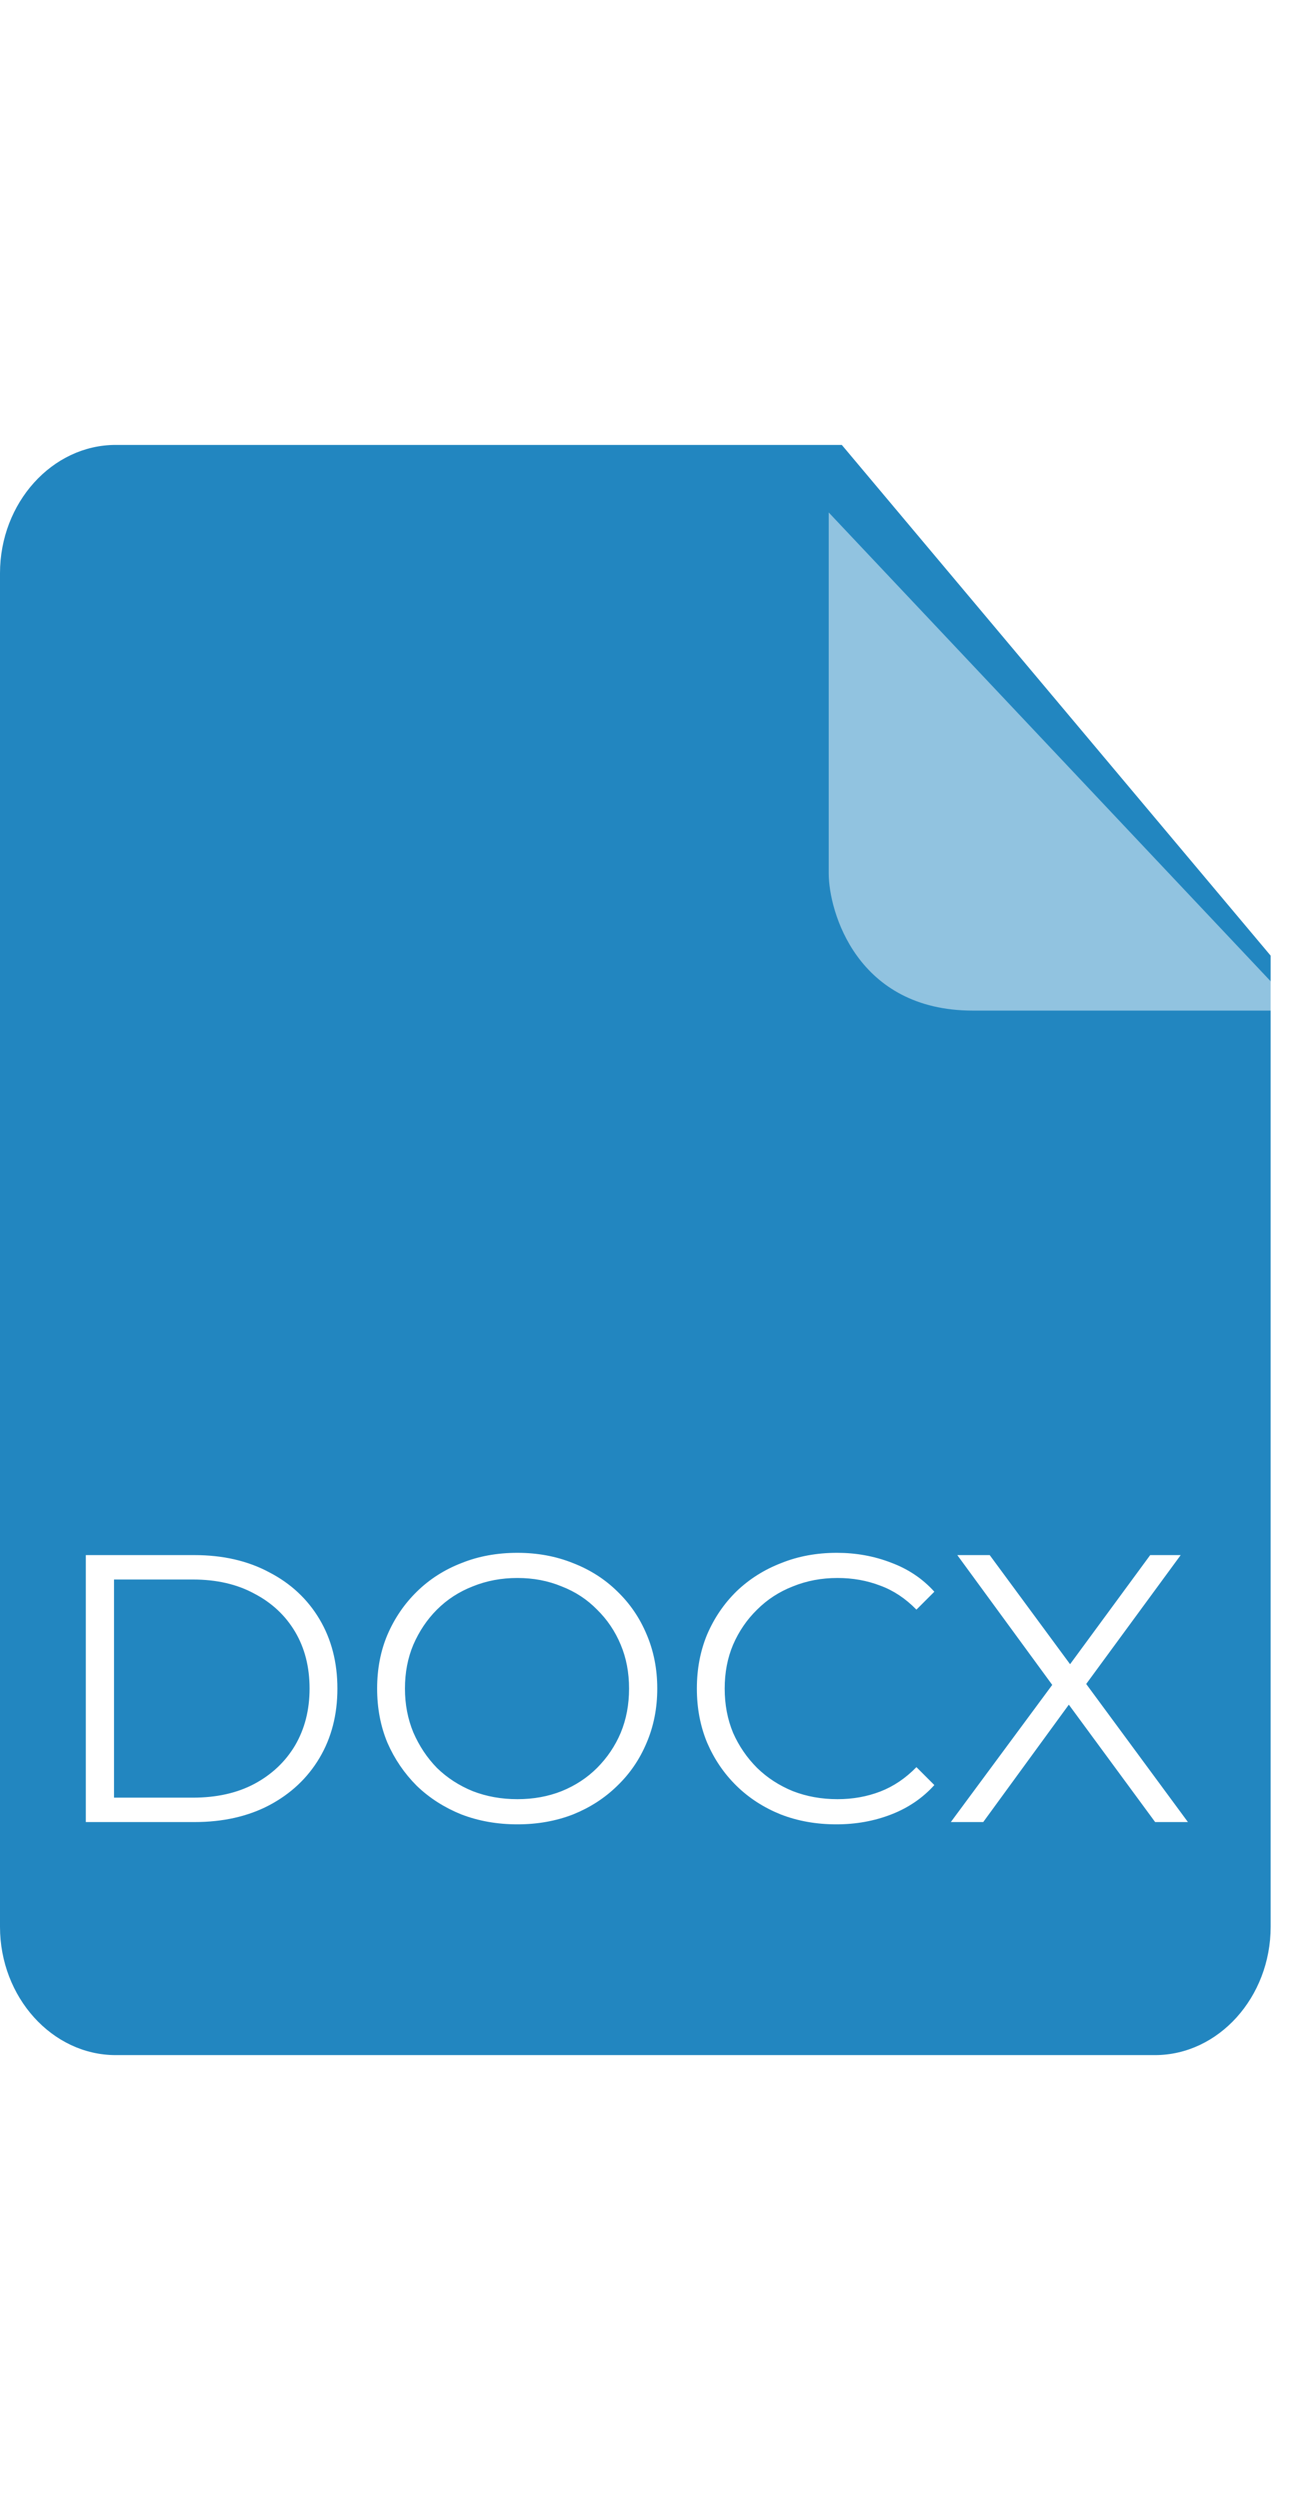 <svg width="31" height="59" viewBox="0 0 31 59" fill="none" xmlns="http://www.w3.org/2000/svg">
<g clip-path="url(#clip0_1039_36632)">
<path fill-rule="evenodd" clip-rule="evenodd" d="M2.732 10.5C1.232 10.5 0 11.866 0 13.528V45.472C0 47.134 1.232 48.5 2.732 48.5H27.268C28.768 48.5 30 47.134 30 45.472V22.553L19.875 10.5L2.732 10.5Z" fill="#2286C0"/>
<path d="M2.026 43V36.7H4.591C5.263 36.7 5.851 36.835 6.355 37.105C6.865 37.369 7.261 37.738 7.543 38.212C7.825 38.686 7.966 39.232 7.966 39.85C7.966 40.468 7.825 41.014 7.543 41.488C7.261 41.962 6.865 42.334 6.355 42.604C5.851 42.868 5.263 43 4.591 43H2.026ZM2.692 42.424H4.555C5.113 42.424 5.596 42.316 6.004 42.1C6.418 41.878 6.739 41.575 6.967 41.191C7.195 40.801 7.309 40.354 7.309 39.85C7.309 39.34 7.195 38.893 6.967 38.509C6.739 38.125 6.418 37.825 6.004 37.609C5.596 37.387 5.113 37.276 4.555 37.276H2.692V42.424ZM12.216 43.054C11.742 43.054 11.3 42.976 10.893 42.82C10.491 42.658 10.139 42.433 9.84 42.145C9.546 41.851 9.315 41.512 9.147 41.128C8.985 40.738 8.904 40.312 8.904 39.85C8.904 39.388 8.985 38.965 9.147 38.581C9.315 38.191 9.546 37.852 9.84 37.564C10.139 37.27 10.491 37.045 10.893 36.889C11.294 36.727 11.736 36.646 12.216 36.646C12.69 36.646 13.127 36.727 13.53 36.889C13.931 37.045 14.28 37.267 14.573 37.555C14.873 37.843 15.104 38.182 15.267 38.572C15.434 38.962 15.518 39.388 15.518 39.85C15.518 40.312 15.434 40.738 15.267 41.128C15.104 41.518 14.873 41.857 14.573 42.145C14.28 42.433 13.931 42.658 13.53 42.82C13.127 42.976 12.69 43.054 12.216 43.054ZM12.216 42.46C12.594 42.46 12.941 42.397 13.259 42.271C13.584 42.139 13.863 41.956 14.097 41.722C14.336 41.482 14.523 41.206 14.655 40.894C14.787 40.576 14.852 40.228 14.852 39.85C14.852 39.472 14.787 39.127 14.655 38.815C14.523 38.497 14.336 38.221 14.097 37.987C13.863 37.747 13.584 37.564 13.259 37.438C12.941 37.306 12.594 37.24 12.216 37.24C11.838 37.24 11.486 37.306 11.162 37.438C10.838 37.564 10.556 37.747 10.316 37.987C10.082 38.221 9.897 38.497 9.759 38.815C9.627 39.127 9.561 39.472 9.561 39.85C9.561 40.222 9.627 40.567 9.759 40.885C9.897 41.203 10.082 41.482 10.316 41.722C10.556 41.956 10.838 42.139 11.162 42.271C11.486 42.397 11.838 42.46 12.216 42.46ZM19.747 43.054C19.273 43.054 18.835 42.976 18.433 42.82C18.031 42.658 17.683 42.433 17.389 42.145C17.095 41.857 16.864 41.518 16.696 41.128C16.534 40.738 16.453 40.312 16.453 39.85C16.453 39.388 16.534 38.962 16.696 38.572C16.864 38.182 17.095 37.843 17.389 37.555C17.689 37.267 18.04 37.045 18.442 36.889C18.844 36.727 19.282 36.646 19.756 36.646C20.212 36.646 20.641 36.724 21.043 36.88C21.445 37.03 21.784 37.258 22.06 37.564L21.637 37.987C21.379 37.723 21.094 37.534 20.782 37.42C20.47 37.3 20.134 37.24 19.774 37.24C19.396 37.24 19.045 37.306 18.721 37.438C18.397 37.564 18.115 37.747 17.875 37.987C17.635 38.221 17.446 38.497 17.308 38.815C17.176 39.127 17.11 39.472 17.11 39.85C17.11 40.228 17.176 40.576 17.308 40.894C17.446 41.206 17.635 41.482 17.875 41.722C18.115 41.956 18.397 42.139 18.721 42.271C19.045 42.397 19.396 42.46 19.774 42.46C20.134 42.46 20.47 42.4 20.782 42.28C21.094 42.16 21.379 41.968 21.637 41.704L22.06 42.127C21.784 42.433 21.445 42.664 21.043 42.82C20.641 42.976 20.209 43.054 19.747 43.054ZM22.449 43L25.032 39.508V40.021L22.602 36.7H23.367L25.41 39.472L25.113 39.481L27.156 36.7H27.876L25.473 39.976V39.508L28.047 43H27.273L25.095 40.039H25.374L23.214 43H22.449Z" fill="white"/>
<g opacity="0.5" filter="url(#filter0_d_1039_36632)">
<path fill-rule="evenodd" clip-rule="evenodd" d="M19.566 10.822V19.337C19.566 20.231 20.225 22.578 22.971 22.578H30.653L19.566 10.822Z" fill="white"/>
</g>
</g>
<defs>
<filter id="filter0_d_1039_36632" x="19.566" y="10.822" width="11.088" height="13.028" filterUnits="userSpaceOnUse" color-interpolation-filters="sRGB">
<feFlood flood-opacity="0" result="BackgroundImageFix"/>
<feColorMatrix in="SourceAlpha" type="matrix" values="0 0 0 0 0 0 0 0 0 0 0 0 0 0 0 0 0 0 127 0" result="hardAlpha"/>
<feOffset dy="1.272"/>
<feComposite in2="hardAlpha" operator="out"/>
<feColorMatrix type="matrix" values="0 0 0 0 0 0 0 0 0 0.45 0 0 0 0 0 0 0 0 1 0"/>
<feBlend mode="normal" in2="BackgroundImageFix" result="effect1_dropShadow_1039_36632"/>
<feBlend mode="normal" in="SourceGraphic" in2="effect1_dropShadow_1039_36632" result="shape"/>
</filter>
<clipPath id="clip0_1039_36632">
<rect width="30.653" height="58" fill="white" transform="translate(0 0.5)"/>
</clipPath>
</defs>
</svg>
